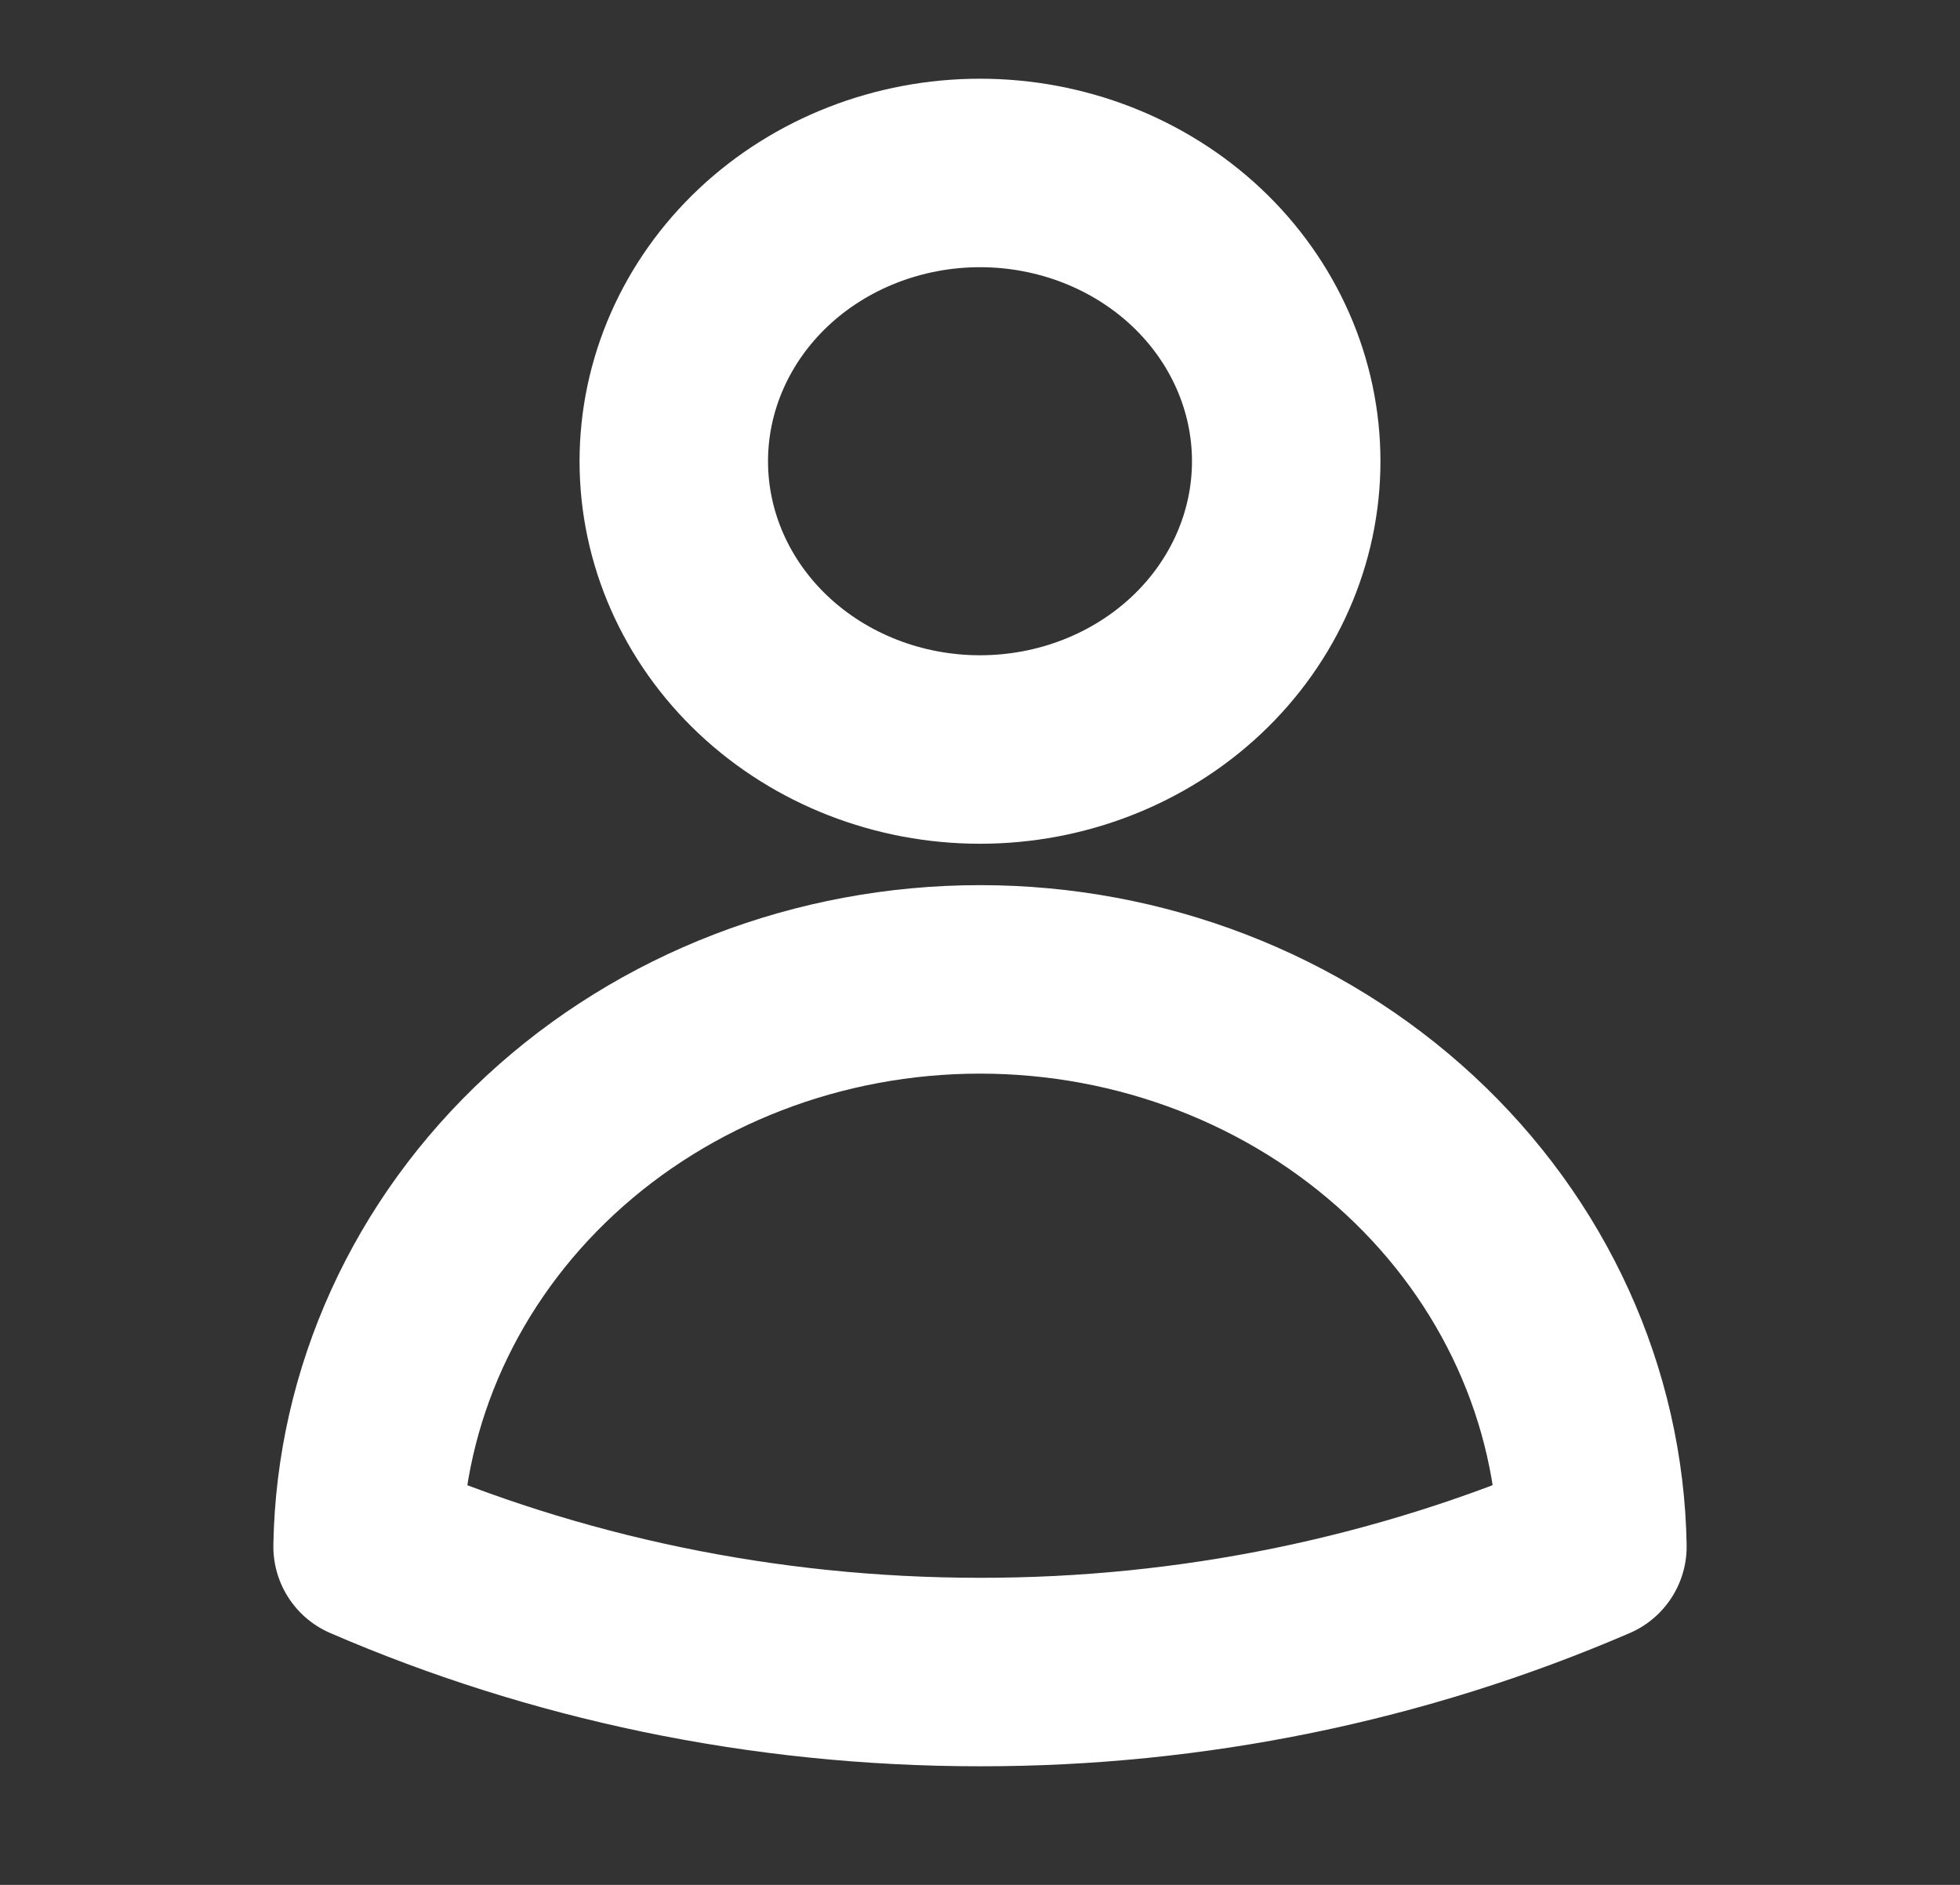 <svg width="26" height="25" viewBox="0 0 26 25" fill="none" xmlns="http://www.w3.org/2000/svg">
<rect x="0" y="0" width="26" height="25" fill="#333333" stroke="none"/>
<path d="M17.062 6.118C17.062 7.132 16.634 8.104 15.873 8.821C15.111 9.538 14.078 9.941 13 9.941C11.923 9.941 10.889 9.538 10.127 8.821C9.366 8.104 8.938 7.132 8.938 6.118C8.938 5.104 9.366 4.131 10.127 3.414C10.889 2.697 11.923 2.294 13 2.294C14.078 2.294 15.111 2.697 15.873 3.414C16.634 4.131 17.062 5.104 17.062 6.118ZM4.876 20.512C4.911 18.506 5.782 16.593 7.302 15.186C8.822 13.779 10.868 12.99 13 12.99C15.132 12.99 17.178 13.779 18.698 15.186C20.218 16.593 21.089 18.506 21.124 20.512C18.575 21.612 15.804 22.18 13 22.177C10.101 22.177 7.349 21.581 4.876 20.512Z" stroke="white" stroke-width="2.5" stroke-linecap="round" stroke-linejoin="round"/>
</svg>
